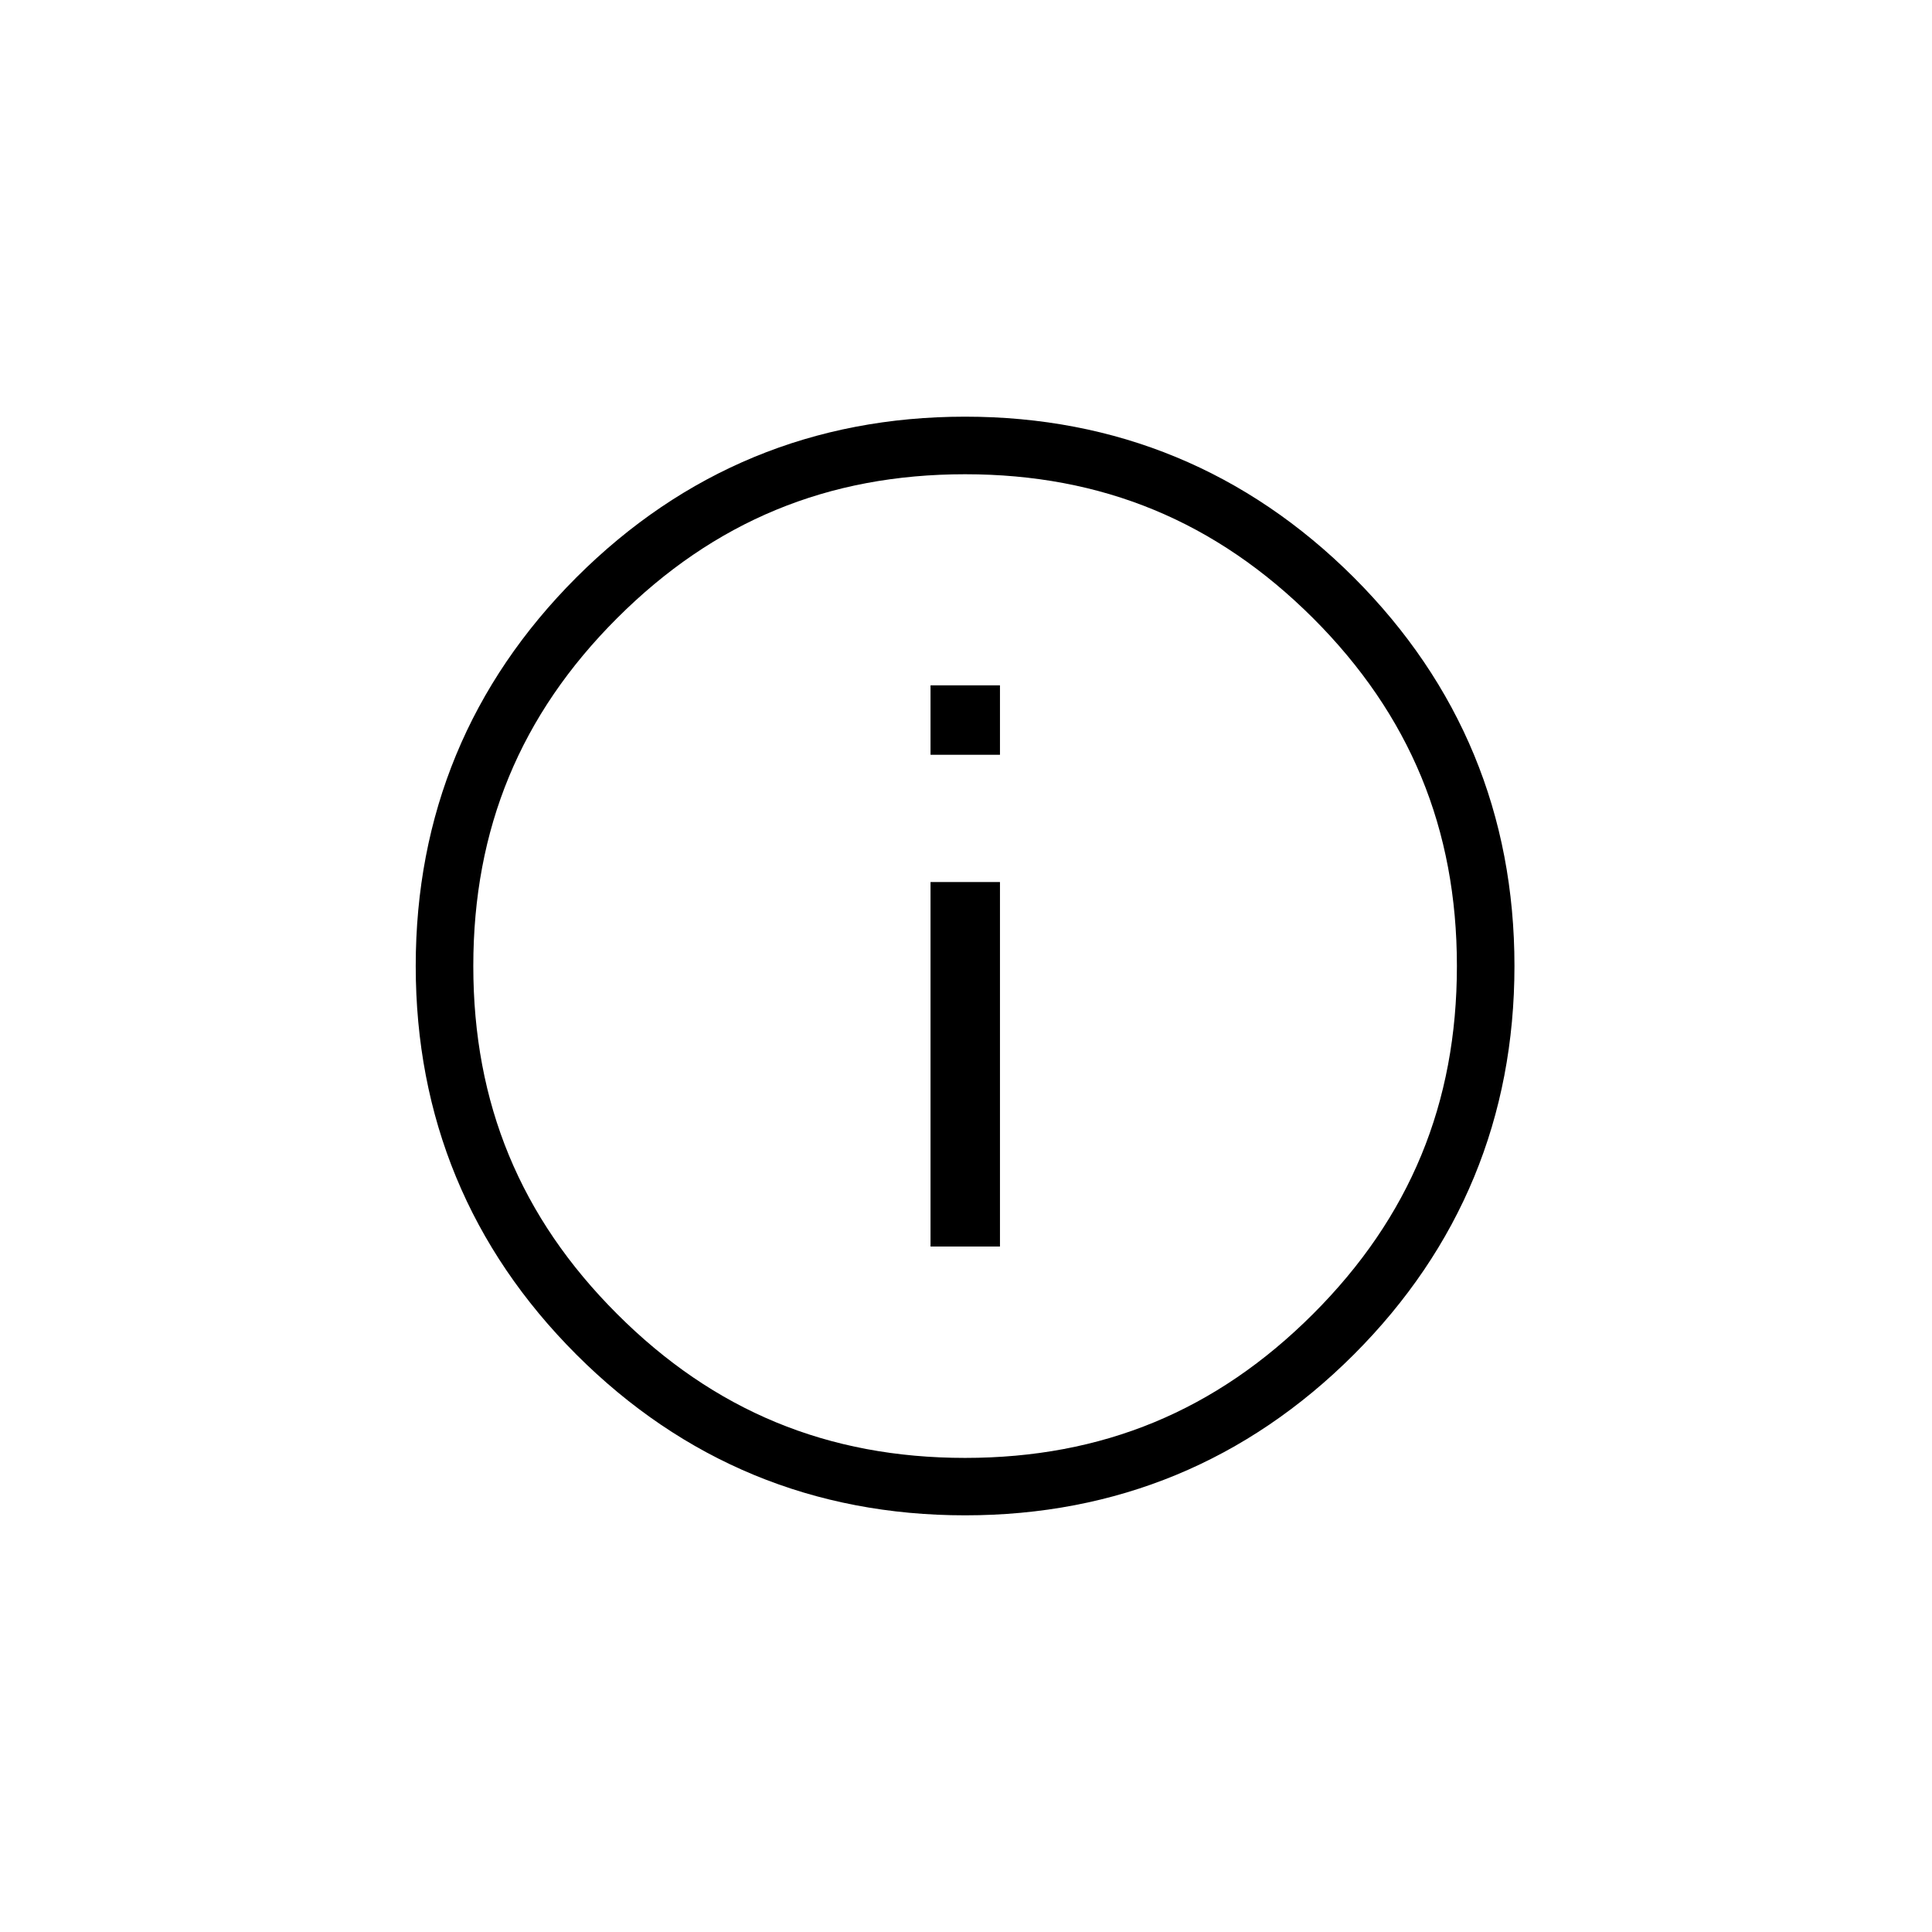 <svg xmlns="http://www.w3.org/2000/svg" xmlns:xlink="http://www.w3.org/1999/xlink" id="Element_17" x="0px" y="0px" width="100px" height="100px" viewBox="0 0 100 100" xml:space="preserve"><g> <path d="M70.067,29.882c-5.534-5.518-12.302-8.315-20.114-8.315c-7.823,0-14.591,2.798-20.116,8.317 C24.317,35.403,21.518,42.17,21.518,50c0,7.831,2.799,14.6,8.319,20.116c5.522,5.519,12.29,8.317,20.116,8.317 c7.821,0,14.59-2.799,20.118-8.319c5.519-5.521,8.317-12.289,8.317-20.116C78.389,42.172,75.589,35.404,70.067,29.882z M67.962,68.013c-5.016,5.012-10.906,7.448-18.009,7.448c-7.106,0-12.998-2.437-18.01-7.448c-5.01-5.005-7.445-10.896-7.445-18.01 c0-7.114,2.435-13.005,7.445-18.009c5.016-5.011,10.907-7.447,18.01-7.447c7.093,0,12.983,2.436,18.009,7.446 c5.012,5.012,7.447,10.903,7.447,18.01C75.409,57.112,72.974,63.004,67.962,68.013z"></path> <rect x="48.164" y="35.473" width="3.594" height="3.594"></rect> <rect x="48.164" y="45.654" width="3.594" height="18.866"></rect></g></svg>